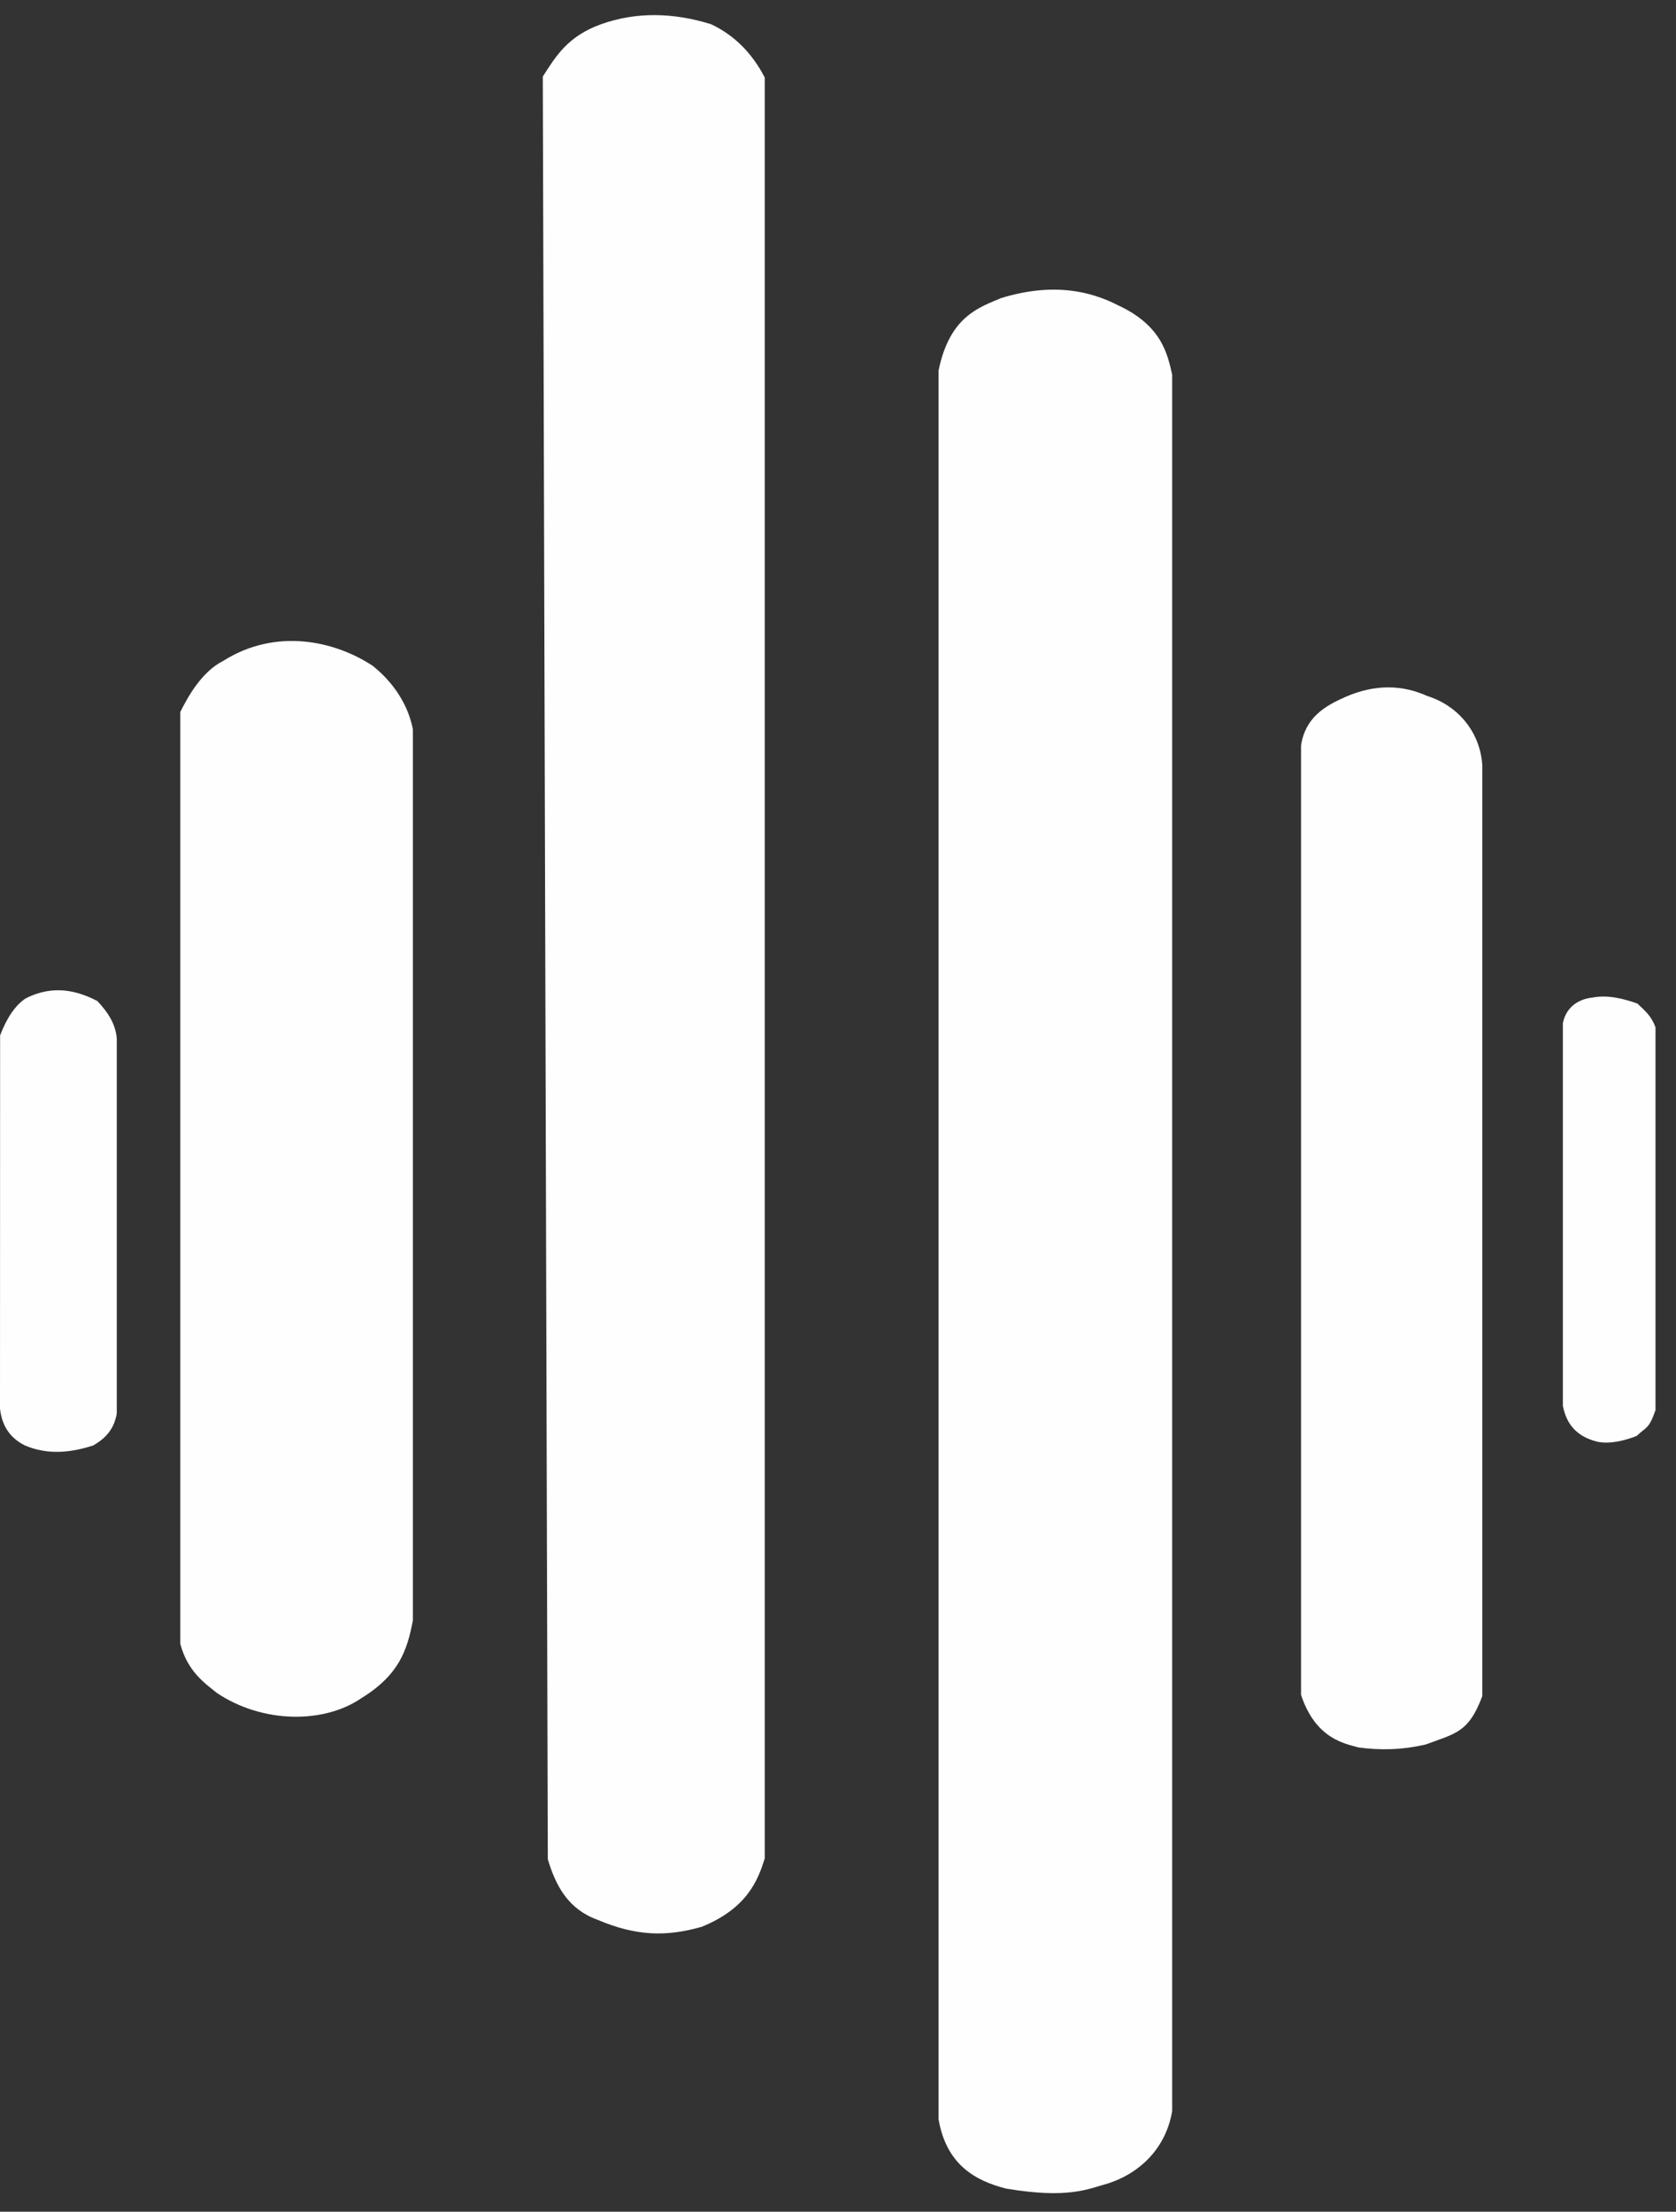 <svg xmlns="http://www.w3.org/2000/svg" xmlns:svg="http://www.w3.org/2000/svg" id="svg4595" width="96" height="126.667" version="1.1" viewBox="0 0 96 126.667"><rect x="0" y="0" width="96" height="126.667" fill="#333333" stroke="none"/><path id="path4607" fill="#fefefe" fill-opacity="1" fill-rule="evenodd" stroke="#000" stroke-dasharray="none" stroke-linecap="butt" stroke-linejoin="miter" stroke-miterlimit="4" stroke-opacity="1" stroke-width="0" d="M 0.006,59.296 0,80.667 c 0.104,0.97 0.562,1.687 1.428,2.114 1.305,0.554 2.61,0.422 3.915,0 0.697,-0.405 1.194,-0.924 1.346,-1.835 V 59.492 C 6.629,58.643 6.175,57.963 5.576,57.33 4.487,56.766 3.086,56.347 1.458,57.186 0.855,57.595 0.385,58.309 0.006,59.296 Z"/><path id="path4609" fill="#fefefe" fill-opacity="1" fill-rule="evenodd" stroke="#000" stroke-dasharray="none" stroke-linecap="butt" stroke-linejoin="miter" stroke-miterlimit="4" stroke-opacity="1" stroke-width="0" d="m 10.325,40.78 v 53.355 c 0.418,1.595 1.412,2.266 2.105,2.826 2.614,1.744 6.124,1.77 8.277,0.288 2.156,-1.329 2.619,-2.748 2.942,-4.441 V 41.761 C 23.374,40.354 22.536,39.078 21.342,38.127 19.145,36.684 15.795,35.959 12.805,37.838 c -1.27,0.634 -2.065,2.109 -2.48,2.942 z"/><path id="path4611" fill="#fefefe" fill-opacity="1" fill-rule="evenodd" stroke="#000" stroke-dasharray="none" stroke-linecap="butt" stroke-linejoin="miter" stroke-miterlimit="4" stroke-opacity="1" stroke-width="0" d="m 31.378,106.478 c 0.455,1.525 1.166,2.857 2.841,3.466 2.201,0.934 3.927,0.99 5.976,0.404 2.623,-1.067 3.224,-2.695 3.609,-3.911 V 4.441 C 43.081,3.043 42.062,2.013 40.723,1.384 c -2.17,-0.67 -4.271,-0.714 -6.287,0 -1.932,0.694 -2.609,1.858 -3.345,2.999 z"/><path id="path4613" fill="#fefefe" fill-opacity="1" fill-rule="evenodd" stroke="#000" stroke-dasharray="none" stroke-linecap="butt" stroke-linejoin="miter" stroke-miterlimit="4" stroke-opacity="1" stroke-width="0" d="M 53.758,21.226 V 121.36 c 0.44,2.58 2.062,3.519 3.865,3.98 3.625,0.61 4.752,-9.9e-4 5.826,-0.288 1.981,-0.636 3.362,-2.156 3.692,-4.153 V 21.457 c -0.264,-1.153 -0.575,-2.808 -3.115,-3.98 -1.62,-0.83 -3.759,-1.301 -6.691,-0.404 -1.262,0.539 -2.943,1.05 -3.576,4.153 z"/><path id="path4615" fill="#fefefe" fill-opacity="1" fill-rule="evenodd" stroke="#000" stroke-dasharray="none" stroke-linecap="butt" stroke-linejoin="miter" stroke-miterlimit="4" stroke-opacity="1" stroke-width="0" d="m 74.523,42.684 v 54.382 c 0.841,2.551 2.556,2.797 3.288,3.01 1.223,0.166 2.488,0.152 3.865,-0.173 1.706,-0.635 2.455,-0.686 3.23,-2.769 V 43.837 c -0.113,-1.866 -1.351,-3.417 -3.169,-3.983 -1.397,-0.633 -2.971,-0.688 -4.676,0.061 -1.173,0.515 -2.29,1.175 -2.538,2.769 z"/><path id="path4617" fill="#fefefe" fill-opacity="1" fill-rule="evenodd" stroke="#000" stroke-dasharray="none" stroke-linecap="butt" stroke-linejoin="miter" stroke-miterlimit="4" stroke-opacity="1" stroke-width="0" d="m 89.52,58.604 v 21.919 c 0.226,1.095 0.821,1.743 1.94,2.036 0.678,0.161 1.557,-0.03 2.294,-0.326 0.521,-0.516 0.69,-0.356 1.072,-1.479 V 58.834 C 94.584,58.182 94.248,57.908 93.788,57.473 c -0.771,-0.273 -1.669,-0.508 -2.549,-0.347 -1.014,0.111 -1.575,0.714 -1.719,1.478 z"/></svg>